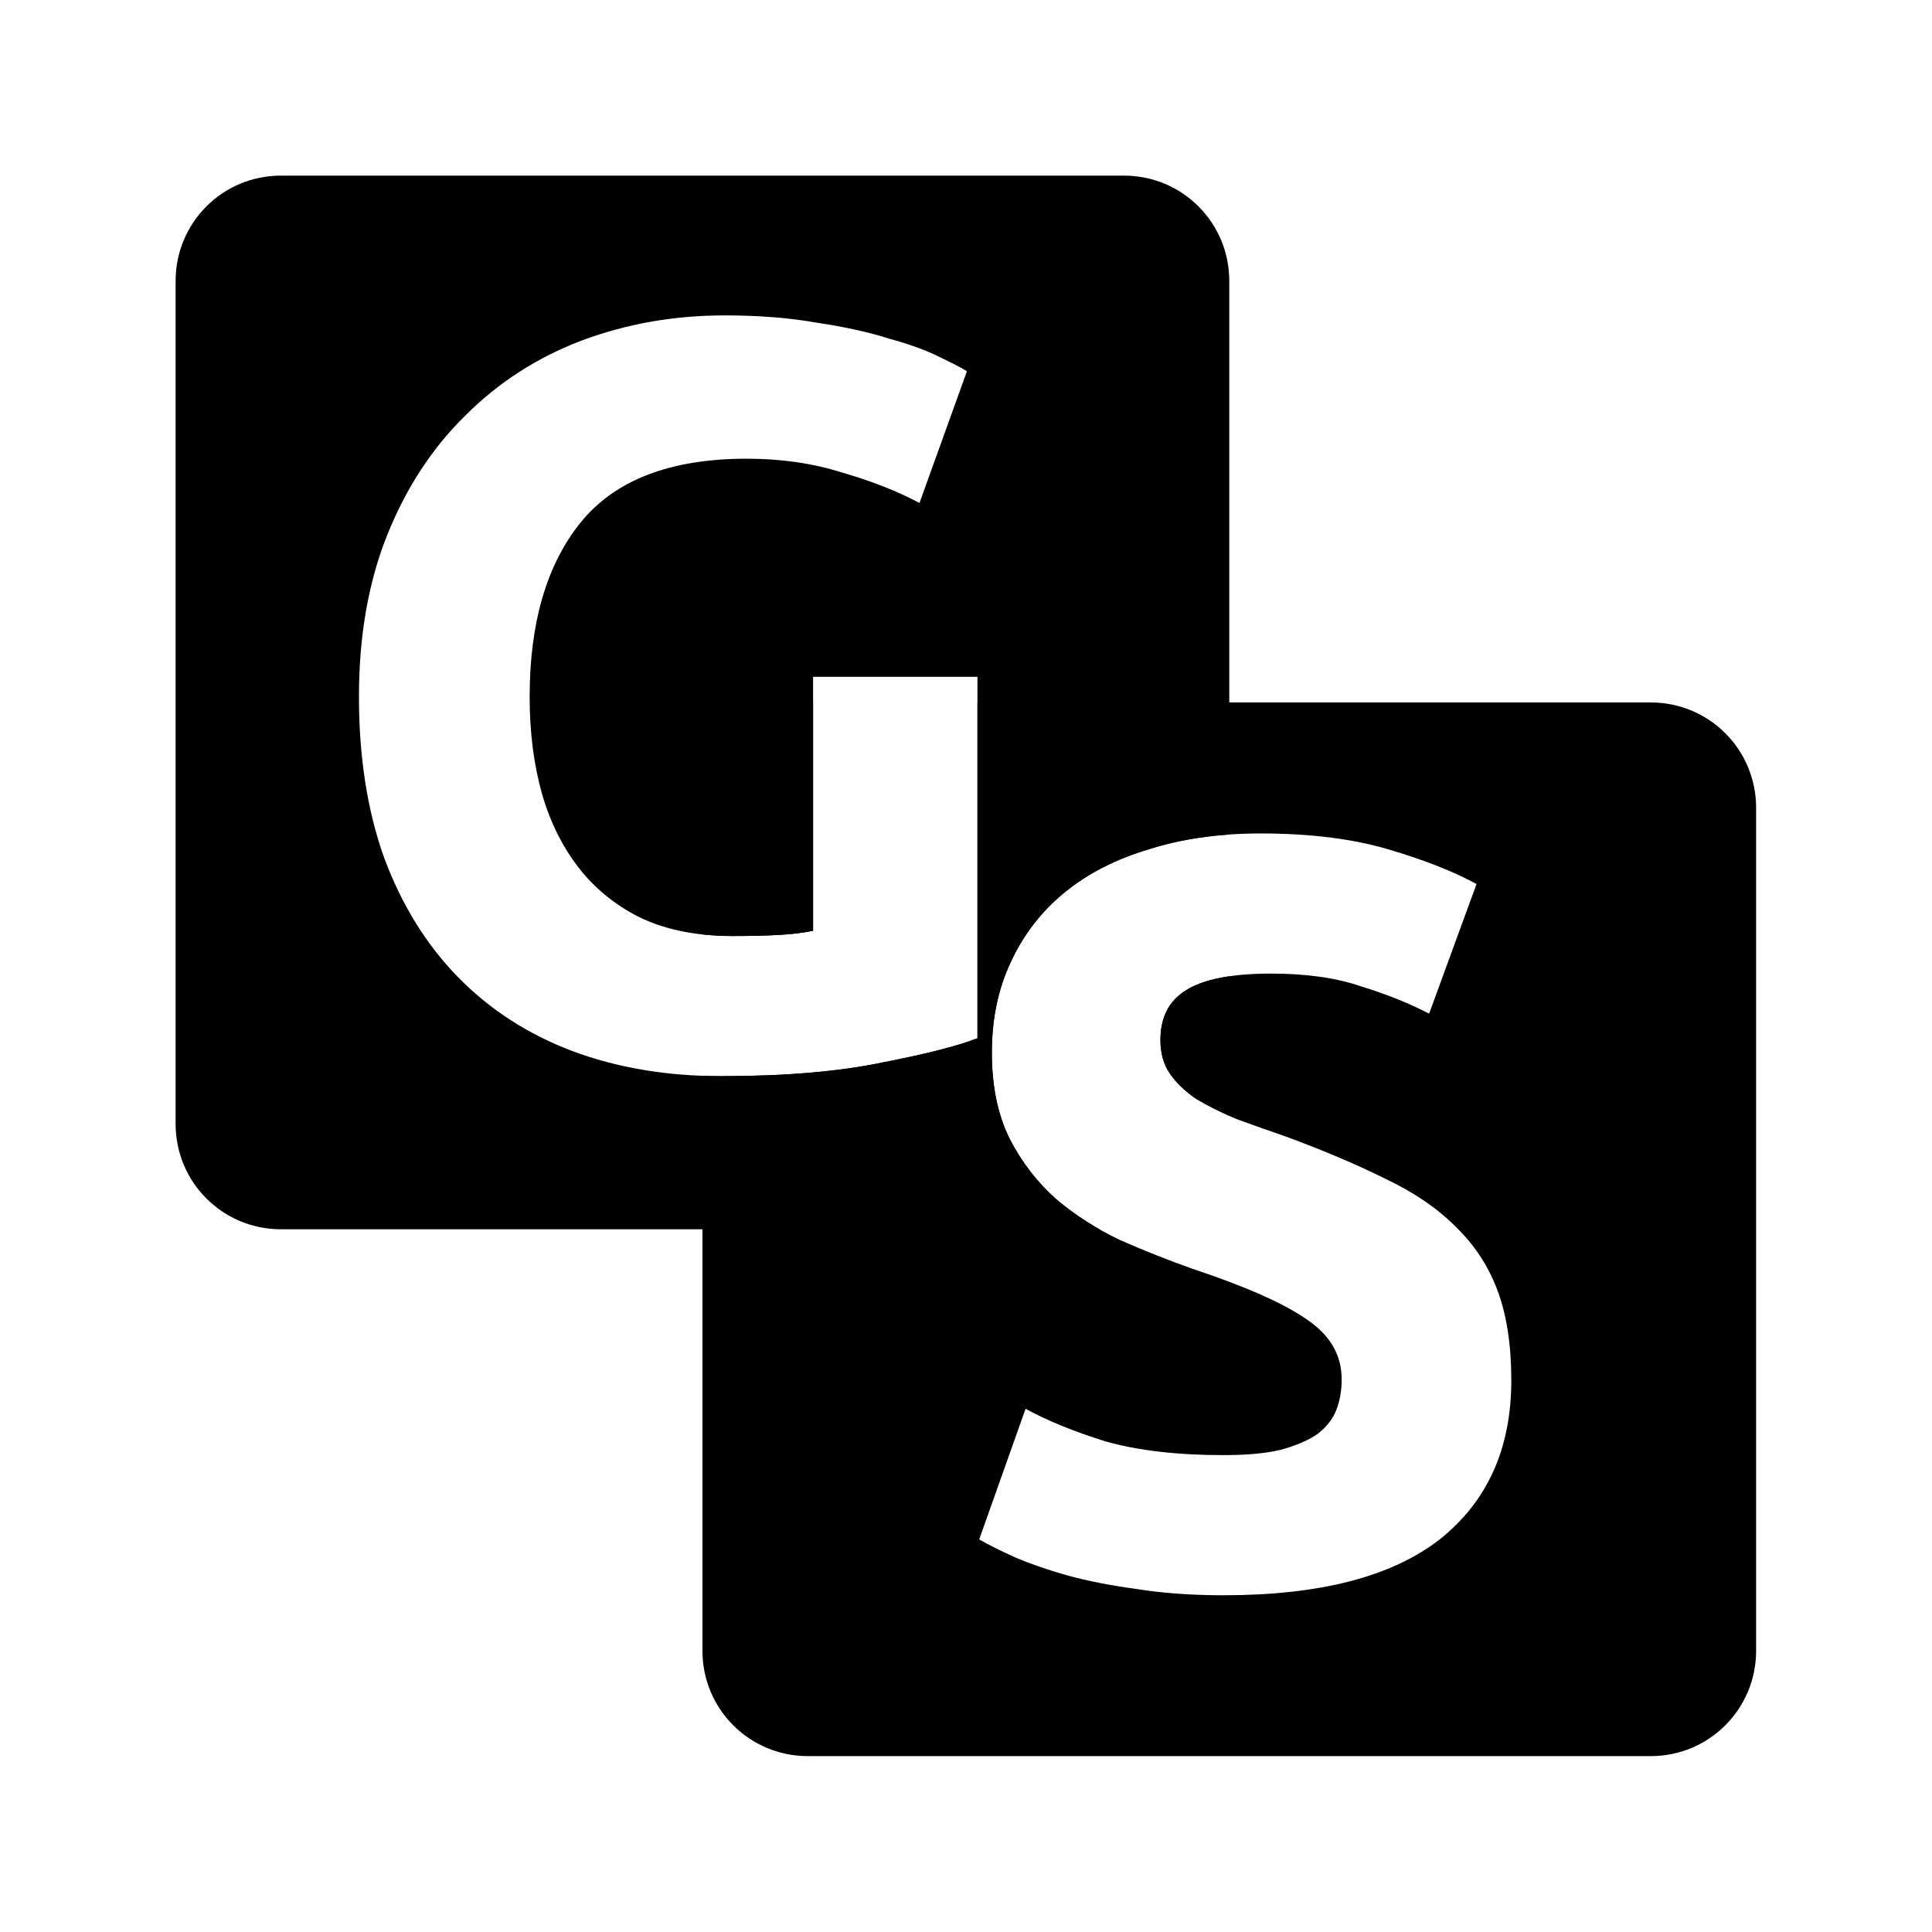 <?xml version="1.0" encoding="UTF-8" standalone="no"?>
<!--
  - GSApp3 (https://github.com/libf-de/GSApp3)
  - Copyright (C) 2023. Fabian Schillig
  -
  - This program is free software: you can redistribute it and/or modify
  - it under the terms of the GNU General Public License as published by
  - the Free Software Foundation, either version 3 of the License, or
  - (at your option) any later version.
  -
  - This program is distributed in the hope that it will be useful,
  - but WITHOUT ANY WARRANTY; without even the implied warranty of
  - MERCHANTABILITY or FITNESS FOR A PARTICULAR PURPOSE.  See the
  - GNU General Public License for more details.
  -
  - You should have received a copy of the GNU General Public License
  - along with this program.  If not, see <http://www.gnu.org/licenses/>.
  -->

<!-- Created with Inkscape (http://www.inkscape.org/) -->

<svg
   width="200mm"
   height="200mm"
   viewBox="0 0 220 220"
   version="1.1"
   id="svg8"
   inkscape:version="1.1.2 (0a00cf5339, 2022-02-04)"
   sodipodi:docname="logo_mono_noshadow_fullS.svg"
   xmlns:inkscape="http://www.inkscape.org/namespaces/inkscape"
   xmlns:sodipodi="http://sodipodi.sourceforge.net/DTD/sodipodi-0.dtd"
   xmlns="http://www.w3.org/2000/svg"
   xmlns:svg="http://www.w3.org/2000/svg"
   xmlns:rdf="http://www.w3.org/1999/02/22-rdf-syntax-ns#"
   xmlns:cc="http://creativecommons.org/ns#"
   xmlns:dc="http://purl.org/dc/elements/1.1/">
  <defs
     id="defs1329" />
  <sodipodi:namedview
     id="base"
     pagecolor="#ffffff"
     bordercolor="#666666"
     borderopacity="1.0"
     inkscape:pageopacity="0.0"
     inkscape:pageshadow="2"
     inkscape:zoom="1.0809633"
     inkscape:cx="195.65882"
     inkscape:cy="402.41884"
     inkscape:document-units="mm"
     inkscape:current-layer="layer2"
     showgrid="false"
     showguides="false"
     inkscape:window-width="1920"
     inkscape:window-height="1006"
     inkscape:window-x="0"
     inkscape:window-y="0"
     inkscape:window-maximized="1"
     inkscape:pagecheckerboard="0" />
  <g
     inkscape:groupmode="layer"
     id="masterlayer"
     style="filter:url(#filter4346)"
     inkscape:label="Master Layer">
    <g
       inkscape:groupmode="layer"
       id="layer2"
       inkscape:label="Ebene 2"
       style="display:inline">
      <path
         id="rect3857"
         style="opacity:1;fill:#000000;stroke-width:1.129"
         d="m 316.105,274.875 c -22.842,0 -41.23,18.388 -41.23,41.23 v 49.531 c 3.703,0.406 7.538,0.635 11.545,0.635 7.147,0 13.195,-0.139 18.143,-0.414 5.223,-0.275 9.757,-0.824 13.605,-1.648 V 274.875 Z m 66.383,0 v 131.391 c -7.696,3.024 -20.065,6.184 -37.107,9.482 -17.042,3.573 -38.07,5.359 -63.084,5.359 -2.501,0 -4.973,-0.049 -7.422,-0.139 v 224.986 c 0,22.842 18.388,41.232 41.23,41.232 h 329.85 c 22.842,0 41.232,-18.39 41.232,-41.232 V 316.105 c 0,-22.842 -18.39,-41.23 -41.232,-41.23 z m 110.775,51.264 c 19.241,0 35.87,2.062 49.889,6.186 14.019,4.123 25.564,8.658 34.635,13.605 l -18.555,50.715 c -7.971,-4.123 -16.905,-7.697 -26.801,-10.721 -9.621,-3.299 -21.301,-4.947 -35.045,-4.947 -15.393,0 -26.527,2.2 -33.398,6.598 -6.597,4.123 -9.895,10.581 -9.895,19.377 0,5.223 1.237,9.622 3.711,13.195 2.474,3.573 5.909,6.871 10.307,9.895 4.673,2.749 9.896,5.36 15.668,7.834 6.047,2.199 12.644,4.536 19.791,7.01 14.843,5.497 27.763,10.995 38.758,16.492 10.995,5.223 20.066,11.408 27.213,18.555 7.422,7.147 12.919,15.53 16.492,25.15 3.573,9.621 5.359,21.303 5.359,35.047 0,26.663 -9.346,47.417 -28.037,62.26 -18.691,14.568 -46.866,21.852 -84.523,21.852 -12.644,0 -24.052,-0.823 -34.223,-2.473 -10.17,-1.374 -19.24,-3.162 -27.211,-5.361 -7.697,-2.199 -14.433,-4.536 -20.205,-7.01 -5.497,-2.474 -10.169,-4.809 -14.018,-7.008 l 18.141,-51.127 c 8.521,4.673 18.967,8.933 31.336,12.781 12.644,3.573 28.038,5.359 46.18,5.359 9.071,0 16.493,-0.686 22.266,-2.061 6.047,-1.649 10.856,-3.712 14.43,-6.186 3.573,-2.749 6.048,-5.909 7.422,-9.482 1.374,-3.573 2.062,-7.559 2.062,-11.957 0,-9.346 -4.399,-17.043 -13.195,-23.09 -8.796,-6.322 -23.913,-13.056 -45.354,-20.203 -9.346,-3.299 -18.691,-7.01 -28.037,-11.133 -9.346,-4.398 -17.731,-9.758 -25.152,-16.08 -7.422,-6.597 -13.468,-14.431 -18.141,-23.502 -4.673,-9.346 -7.01,-20.615 -7.01,-33.809 0,-13.194 2.474,-25.014 7.422,-35.459 4.948,-10.72 11.956,-19.791 21.027,-27.213 9.071,-7.422 20.067,-13.056 32.986,-16.904 12.919,-4.123 27.487,-6.186 43.705,-6.186 z"
         transform="scale(0.291)" />
      <g
         aria-label="S"
         id="text55"
         style="font-weight:bold;font-size:120px;font-family:Ubuntu;text-anchor:middle;fill:#ffffff" />
    </g>
    <g
       inkscape:label="Ebene 1"
       inkscape:groupmode="layer"
       id="layer1"
       style="display:inline">
      <path
         id="rect3855"
         style="opacity:1;fill:#000000;stroke-width:1.241"
         d="m 109.949,68.719 c -22.842,0 -41.23,18.388 -41.23,41.23 v 329.85 c 0,22.842 18.388,41.232 41.23,41.232 h 320.279 c -6.117,-3.475 -11.776,-7.408 -16.955,-11.82 -7.422,-6.597 -13.468,-14.431 -18.141,-23.502 -4.673,-9.346 -7.01,-20.617 -7.01,-33.811 0,-13.194 2.474,-25.012 7.422,-35.457 4.948,-10.72 11.956,-19.791 21.027,-27.213 9.071,-7.422 20.065,-13.058 32.984,-16.906 9.582,-3.058 20.077,-4.976 31.475,-5.766 V 109.949 c 0,-22.842 -18.39,-41.23 -41.232,-41.23 z m 173.584,54.699 c 13.469,0 25.563,0.963 36.283,2.887 10.995,1.649 20.341,3.712 28.037,6.186 7.971,2.199 14.431,4.534 19.379,7.008 5.223,2.474 8.934,4.399 11.133,5.773 l -18.555,51.539 c -8.796,-4.673 -18.965,-8.659 -30.51,-11.957 -11.27,-3.573 -23.641,-5.359 -37.109,-5.359 -29.961,0 -51.676,8.383 -65.145,25.15 -13.194,16.492 -19.791,39.169 -19.791,68.031 0,14.019 1.649,26.801 4.947,38.346 3.299,11.27 8.247,21.027 14.844,29.273 6.597,8.246 14.843,14.706 24.738,19.379 9.895,4.398 21.441,6.598 34.635,6.598 7.147,0 13.193,-0.139 18.141,-0.414 5.223,-0.275 9.759,-0.824 13.607,-1.648 V 264.842 h 64.32 v 141.424 c -7.696,3.024 -20.065,6.184 -37.107,9.482 -17.042,3.573 -38.07,5.359 -63.084,5.359 -21.44,0 -40.957,-3.298 -58.549,-9.895 -17.317,-6.597 -32.16,-16.217 -44.529,-28.861 -12.369,-12.644 -21.989,-28.175 -28.861,-46.592 -6.597,-18.417 -9.896,-39.445 -9.896,-63.084 0,-23.914 3.711,-45.079 11.133,-63.496 7.422,-18.417 17.593,-33.948 30.512,-46.592 12.919,-12.919 28.036,-22.676 45.354,-29.273 17.592,-6.597 36.283,-9.896 56.074,-9.896 z M 481.031,382.029 c -7.22,1.054 -12.908,2.897 -17.043,5.543 -6.597,4.123 -9.896,10.583 -9.896,19.379 0,5.223 1.237,9.622 3.711,13.195 2.474,3.573 5.911,6.871 10.309,9.895 3.913,2.302 8.235,4.502 12.92,6.611 z"
         transform="scale(0.291)" />
      <g
         aria-label="G"
         id="text62"
         style="font-weight:bold;font-size:120px;font-family:Ubuntu;text-anchor:middle;fill:#ffffff" />
    </g>
  </g>
</svg>
